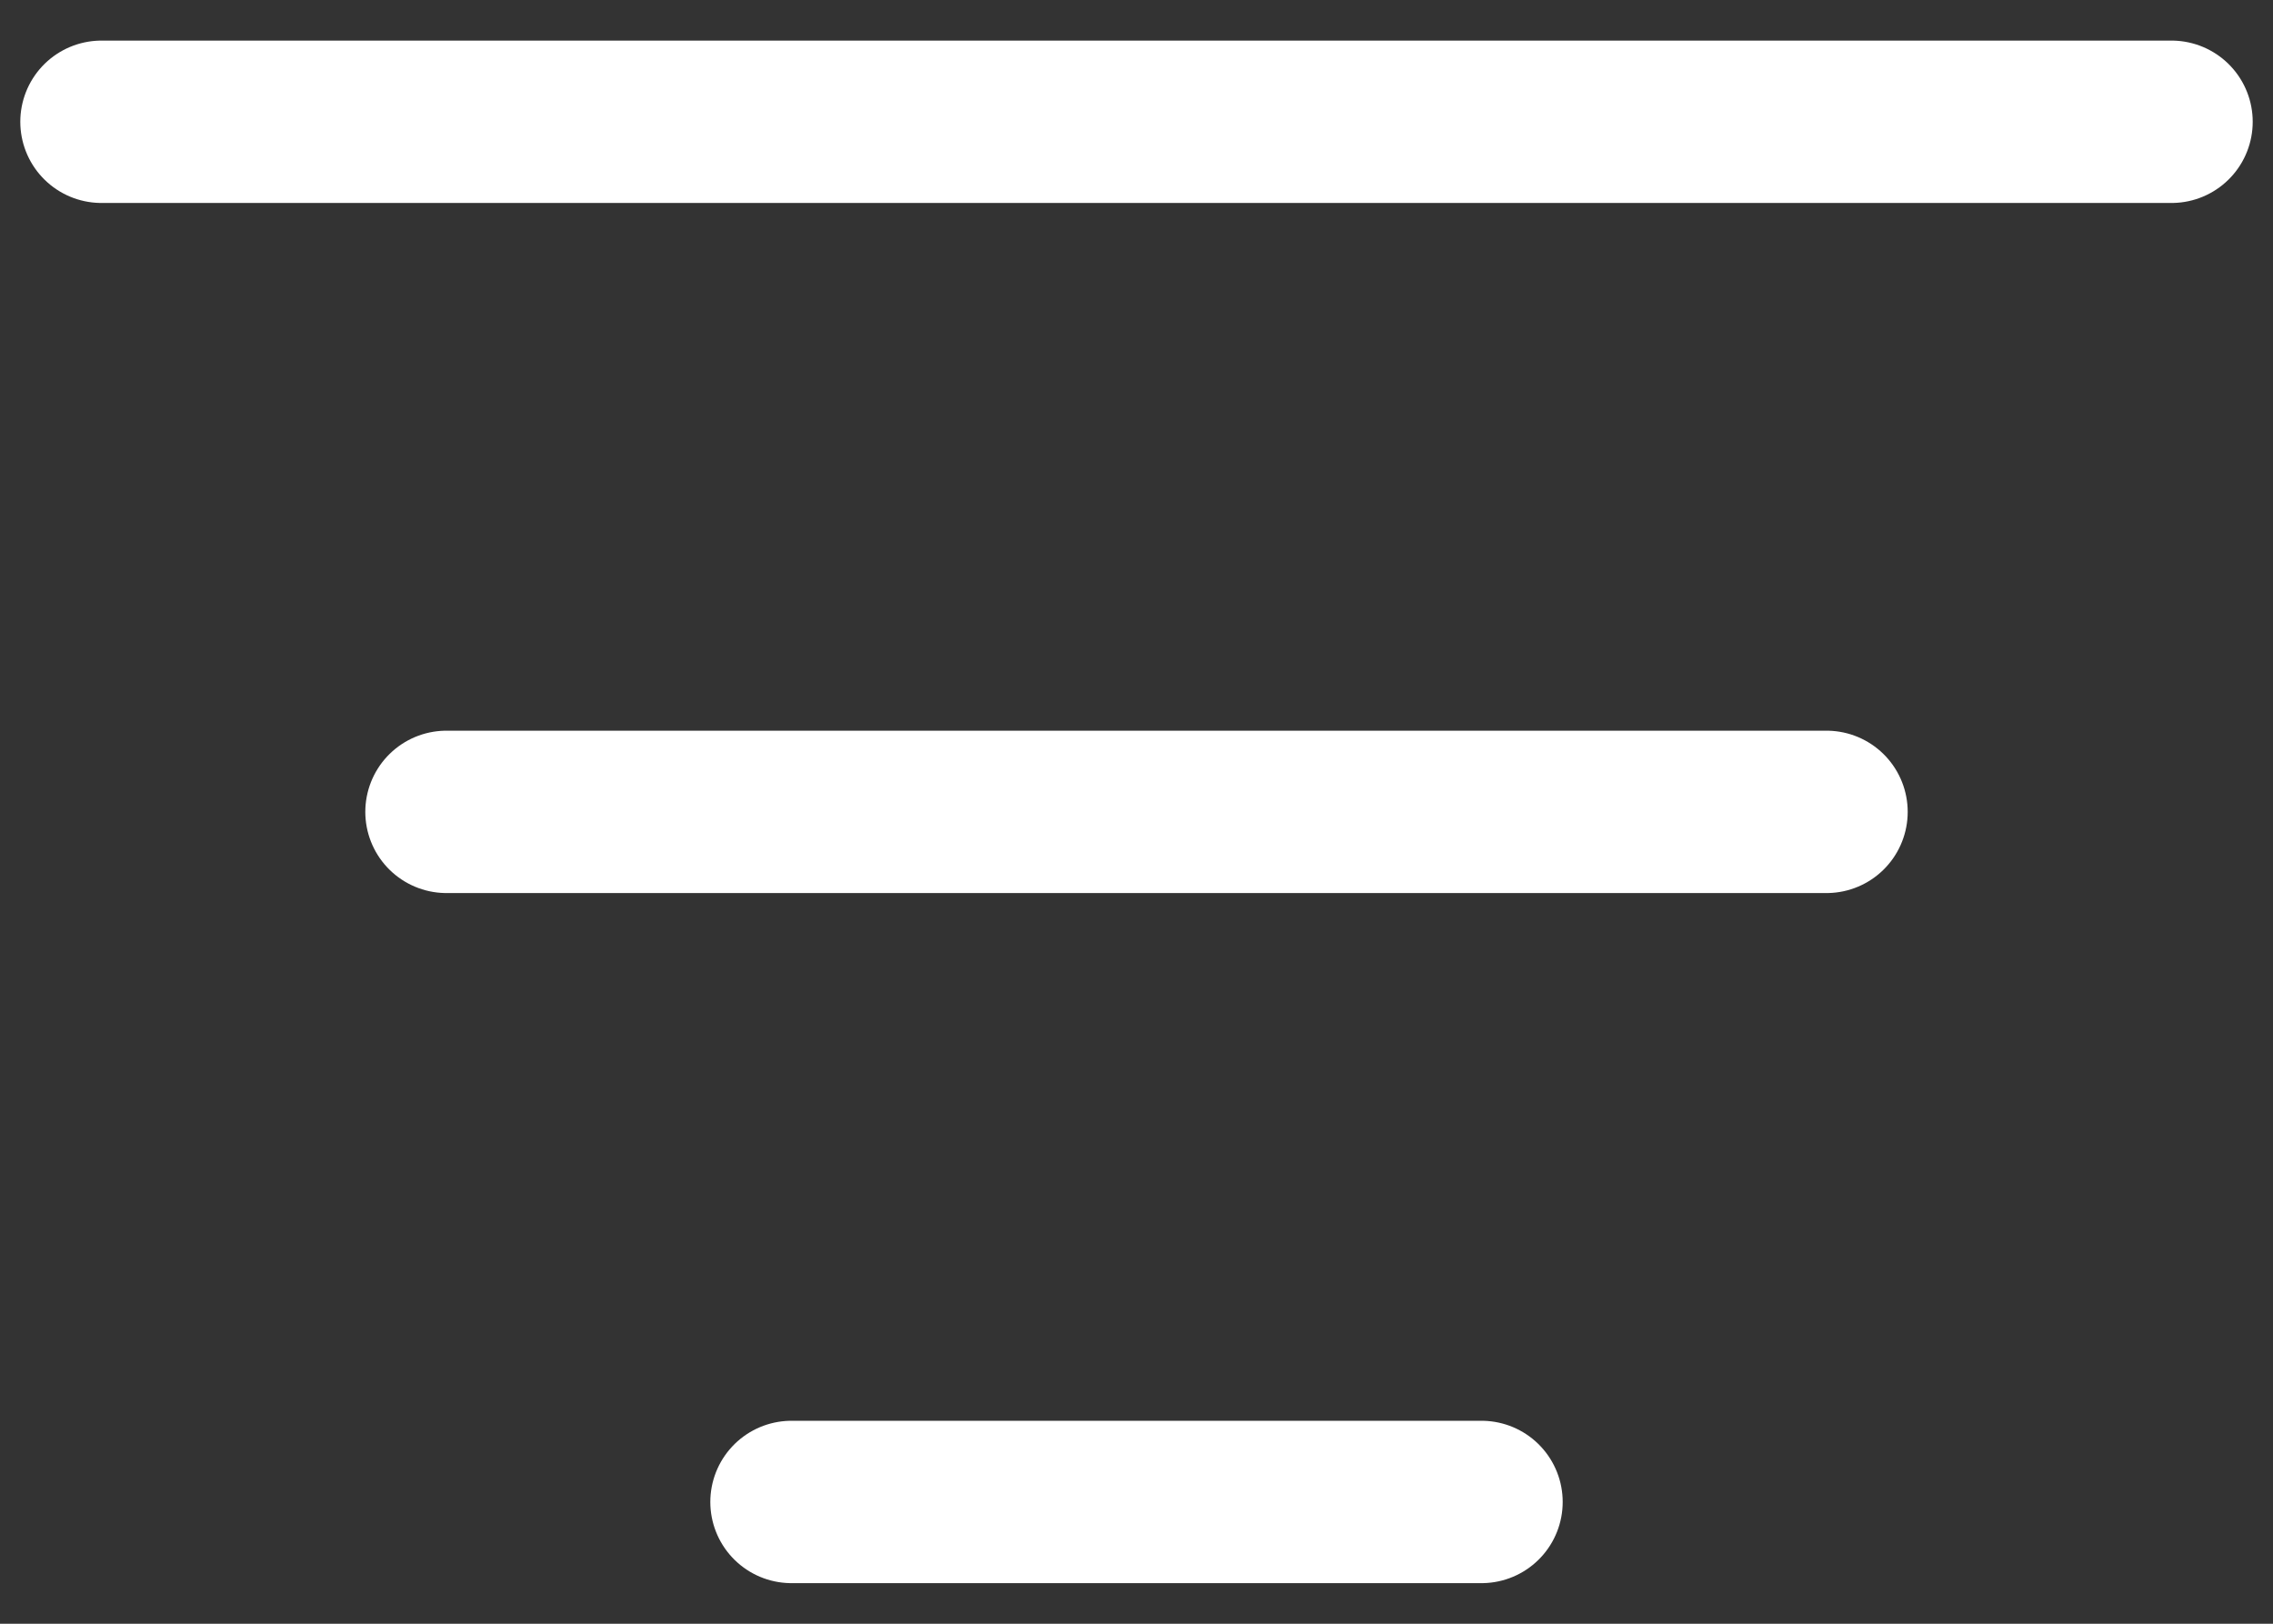 <svg width="28" height="20" viewBox="0 0 28 20" fill="none" xmlns="http://www.w3.org/2000/svg">
    <rect x="0" y="0" width="28" height="20" fill="#333333" stroke="none"/>
    <path d="M5.5 10H22.5M1.25 1.5H26.75M9.75 18.5H18.25" stroke="white" stroke-width="2" stroke-linecap="round" stroke-linejoin="round"/>
</svg>
